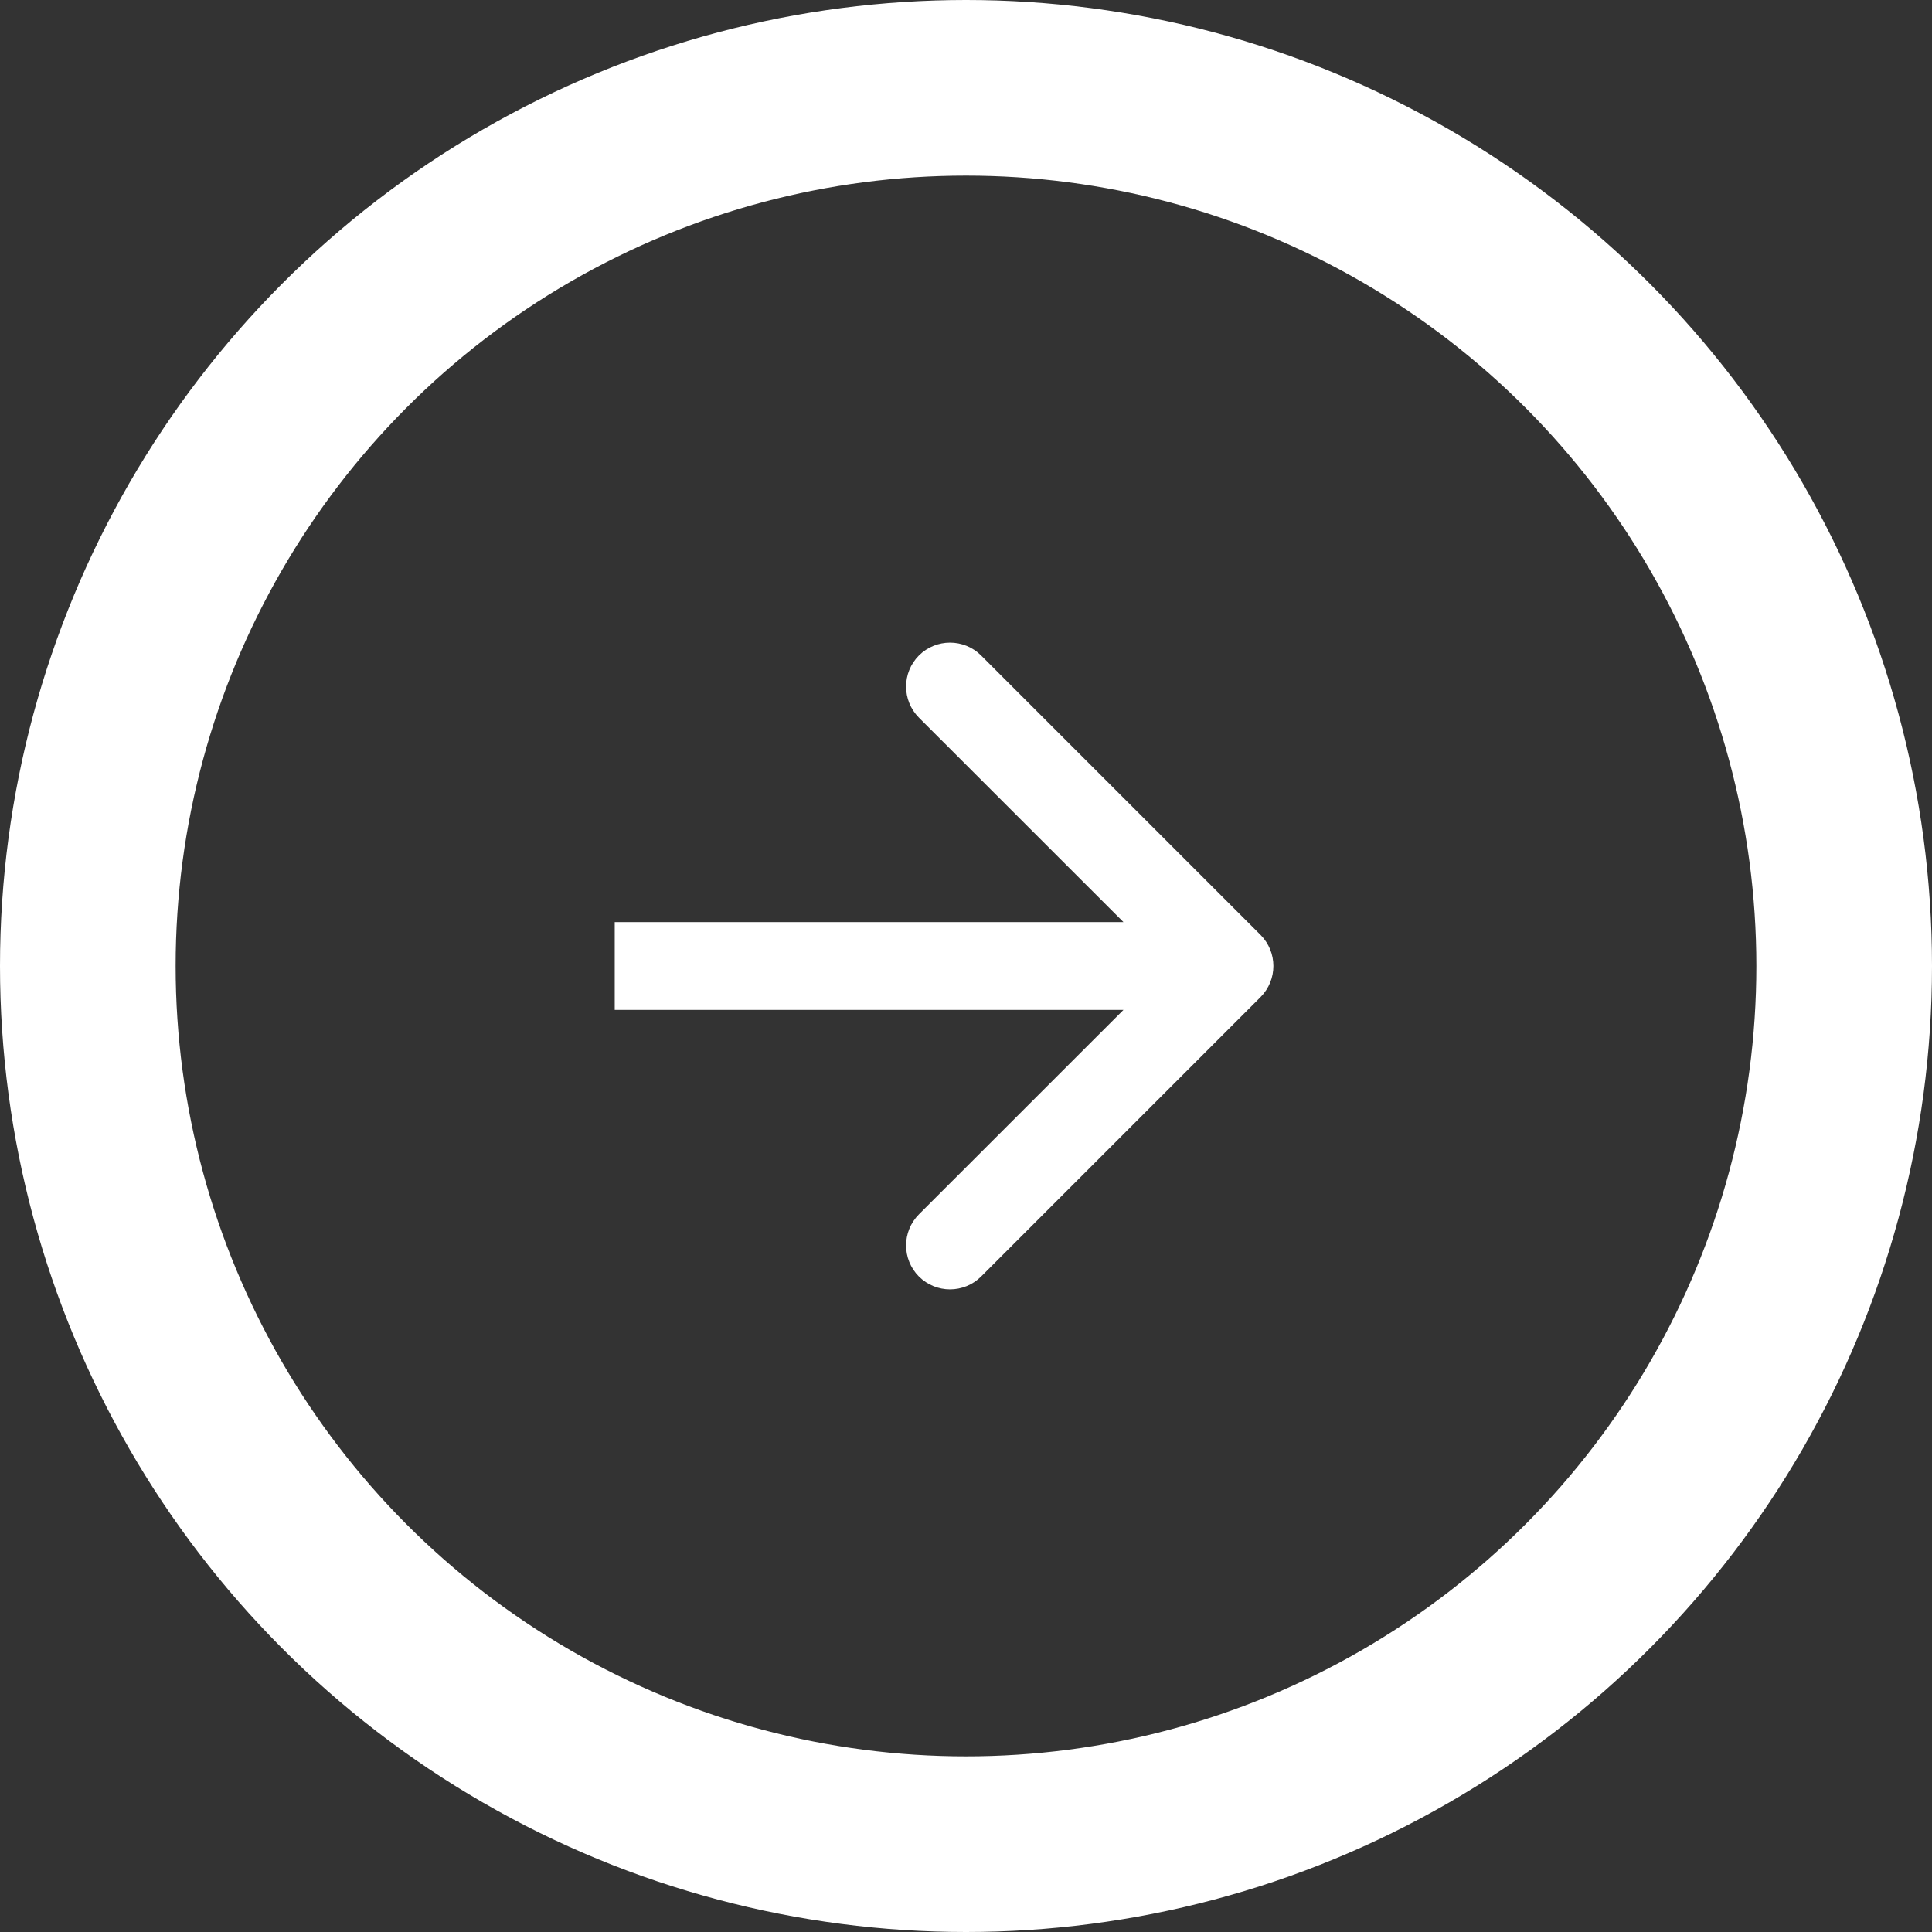 <svg width="22" height="22" viewBox="0 0 22 22" fill="none" xmlns="http://www.w3.org/2000/svg">
    <rect x="0" y="0" width="22" height="22" fill="#333333" stroke="none"/>
    <circle cx="11" cy="11" r="10" style="fill:none;stroke:white;stroke-width:2px;"/>
    <g transform="matrix(1,0,0,1,11,11)">
        <g transform="matrix(1,0,0,1,-4,-4)">
            <path d="M7.354,4.354C7.549,4.158 7.549,3.842 7.354,3.646L4.172,0.464C3.976,0.269 3.66,0.269 3.464,0.464C3.269,0.66 3.269,0.976 3.464,1.172L6.293,4L3.464,6.828C3.269,7.024 3.269,7.34 3.464,7.536C3.66,7.731 3.976,7.731 4.172,7.536L7.354,4.354ZM0,4.5L7,4.5L7,3.5L0,3.5L0,4.5Z" style="fill:white;fill-rule:nonzero;"/>
        </g>
    </g>
</svg>
